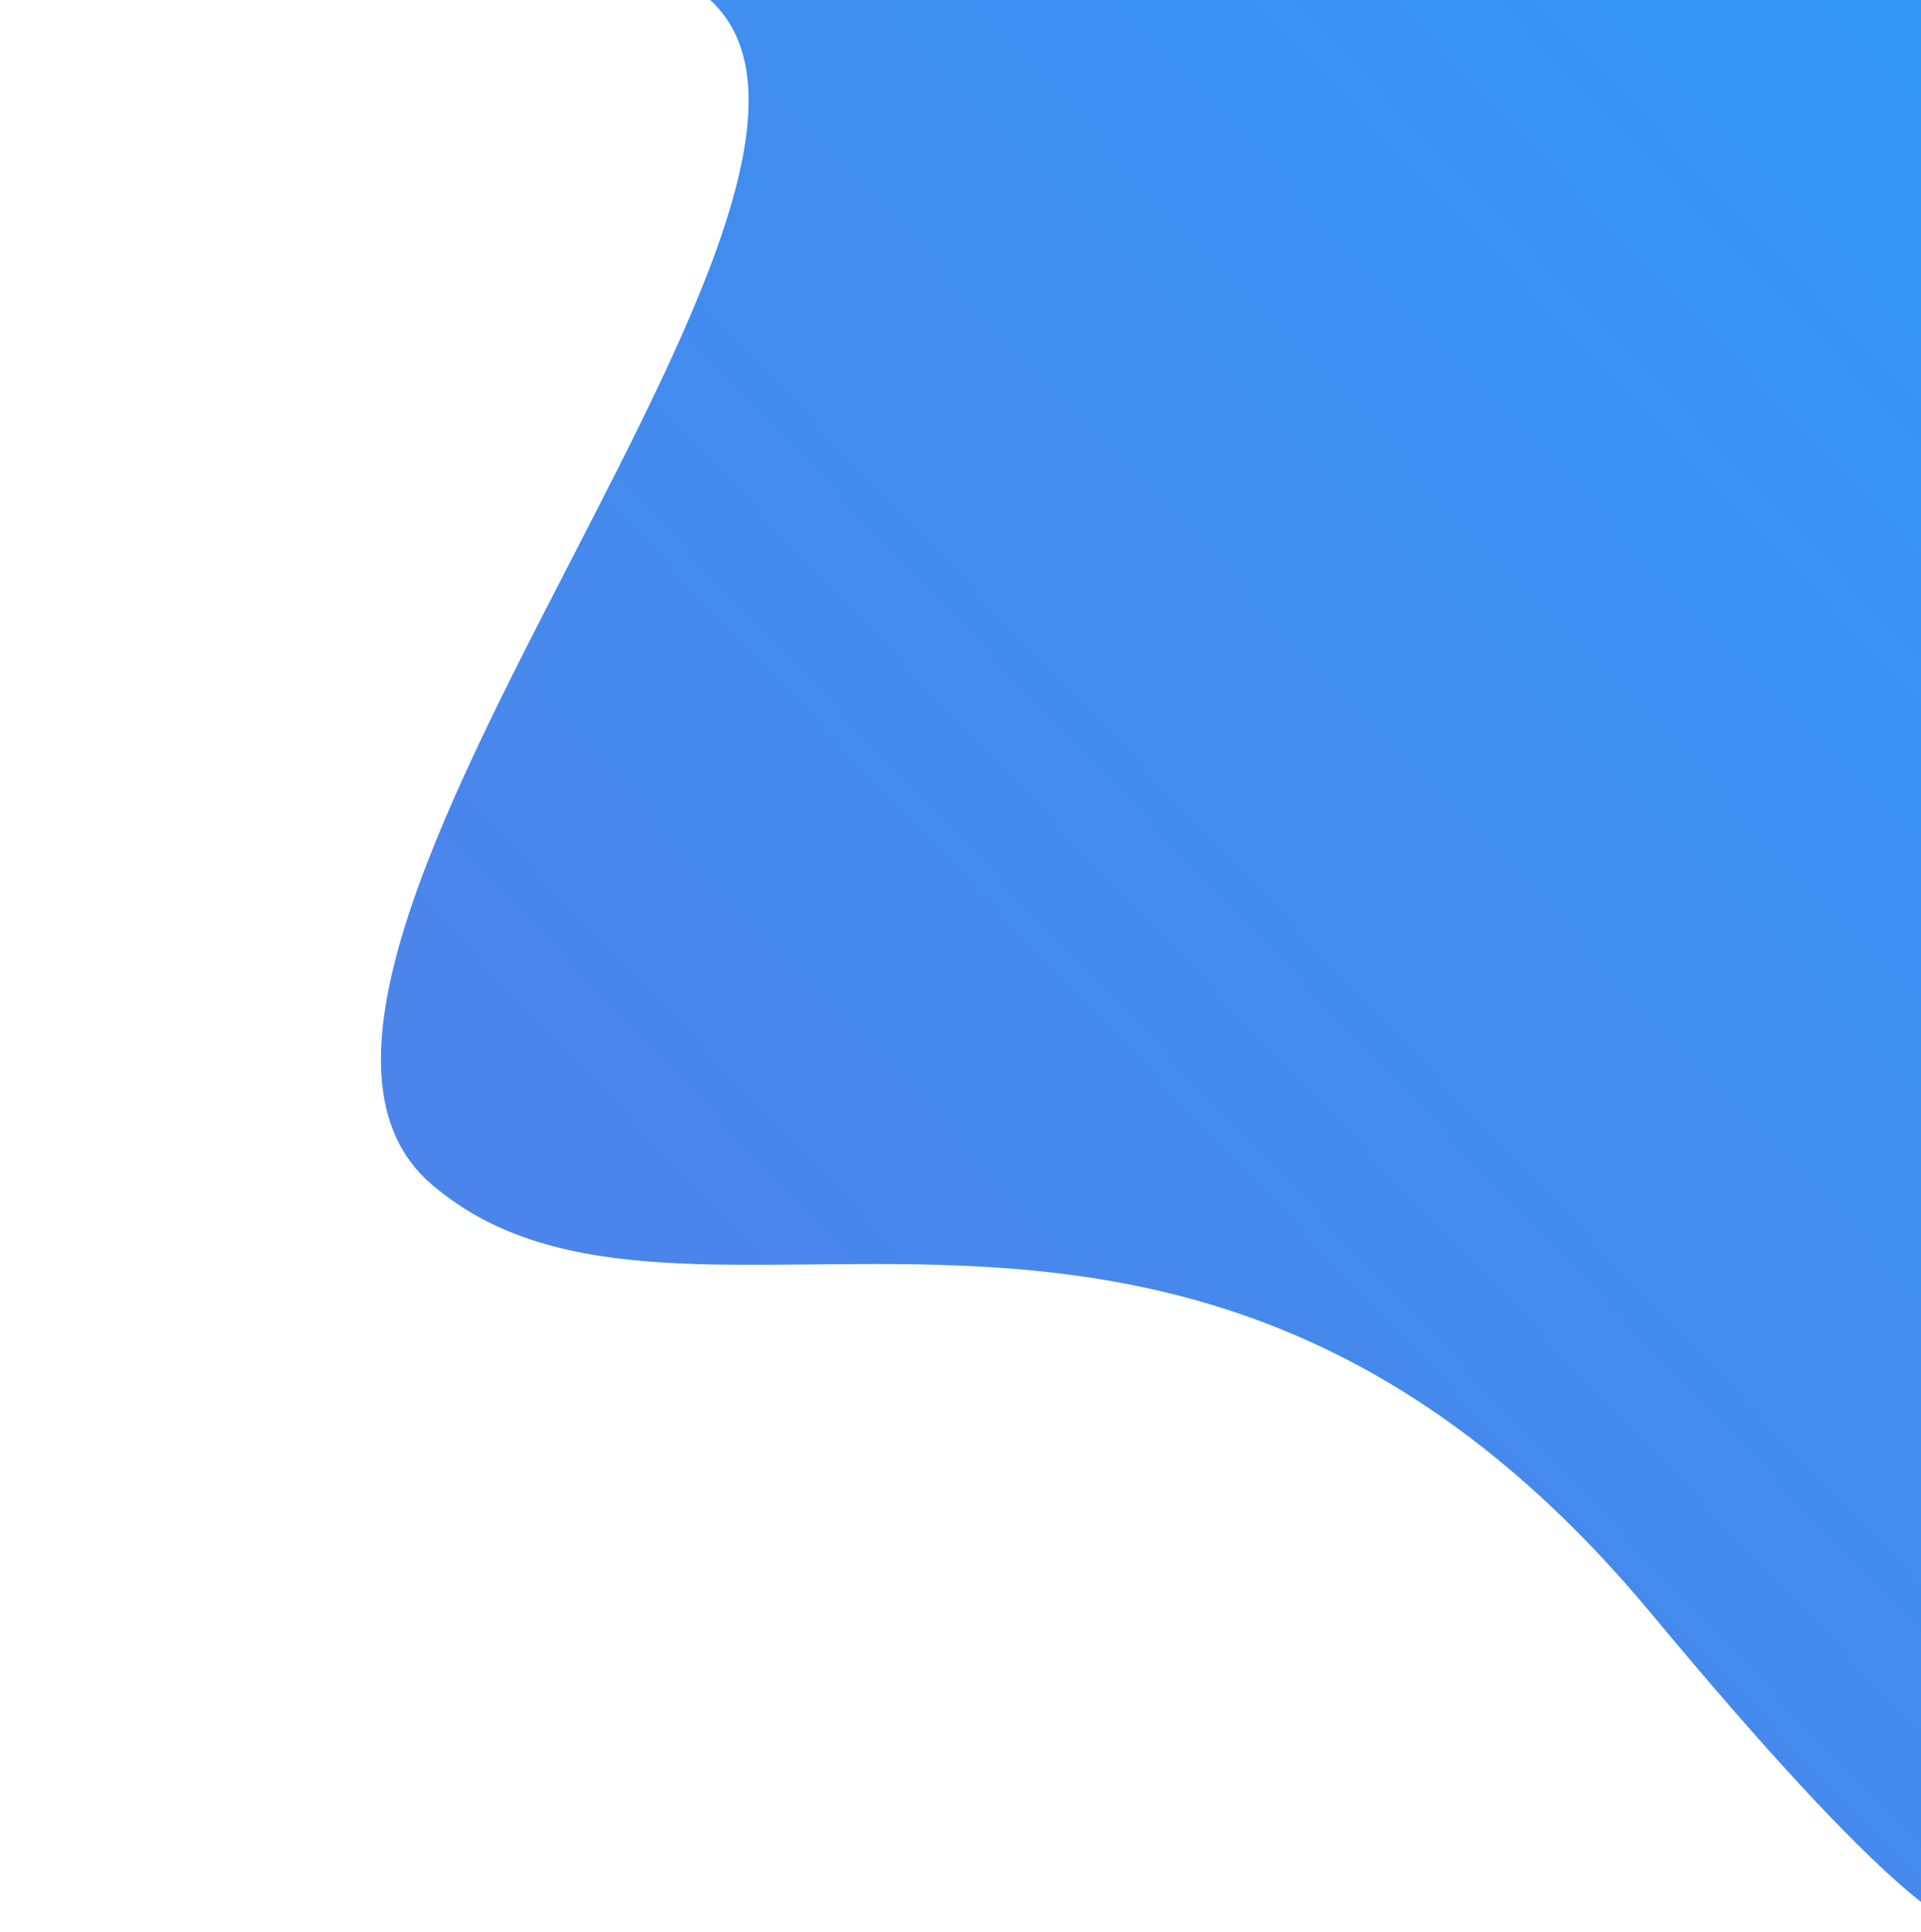 <svg width="1416" height="1424" viewBox="0 0 1416 1424" fill="none" xmlns="http://www.w3.org/2000/svg">
<path fill-rule="evenodd" clip-rule="evenodd" d="M0.964 -48.3H1449.93L1449.96 1333.98C1449.96 1333.98 1567.96 1610.98 1216.96 1188.98C865.96 766.977 505.113 1032.92 318.201 872.978C131.289 713.032 716.718 101.484 504.96 -13.023C293.201 -127.53 0.964 -48.3 0.964 -48.3Z" fill="url(#paint0_linear_1_430)"/>
<defs>
<linearGradient id="paint0_linear_1_430" x1="1486.64" y1="-2180.64" x2="-576.688" y2="-217.496" gradientUnits="userSpaceOnUse">
<stop stop-color="#17ABFF"/>
<stop offset="1" stop-color="#4B85EB"/>
</linearGradient>
</defs>
</svg>
